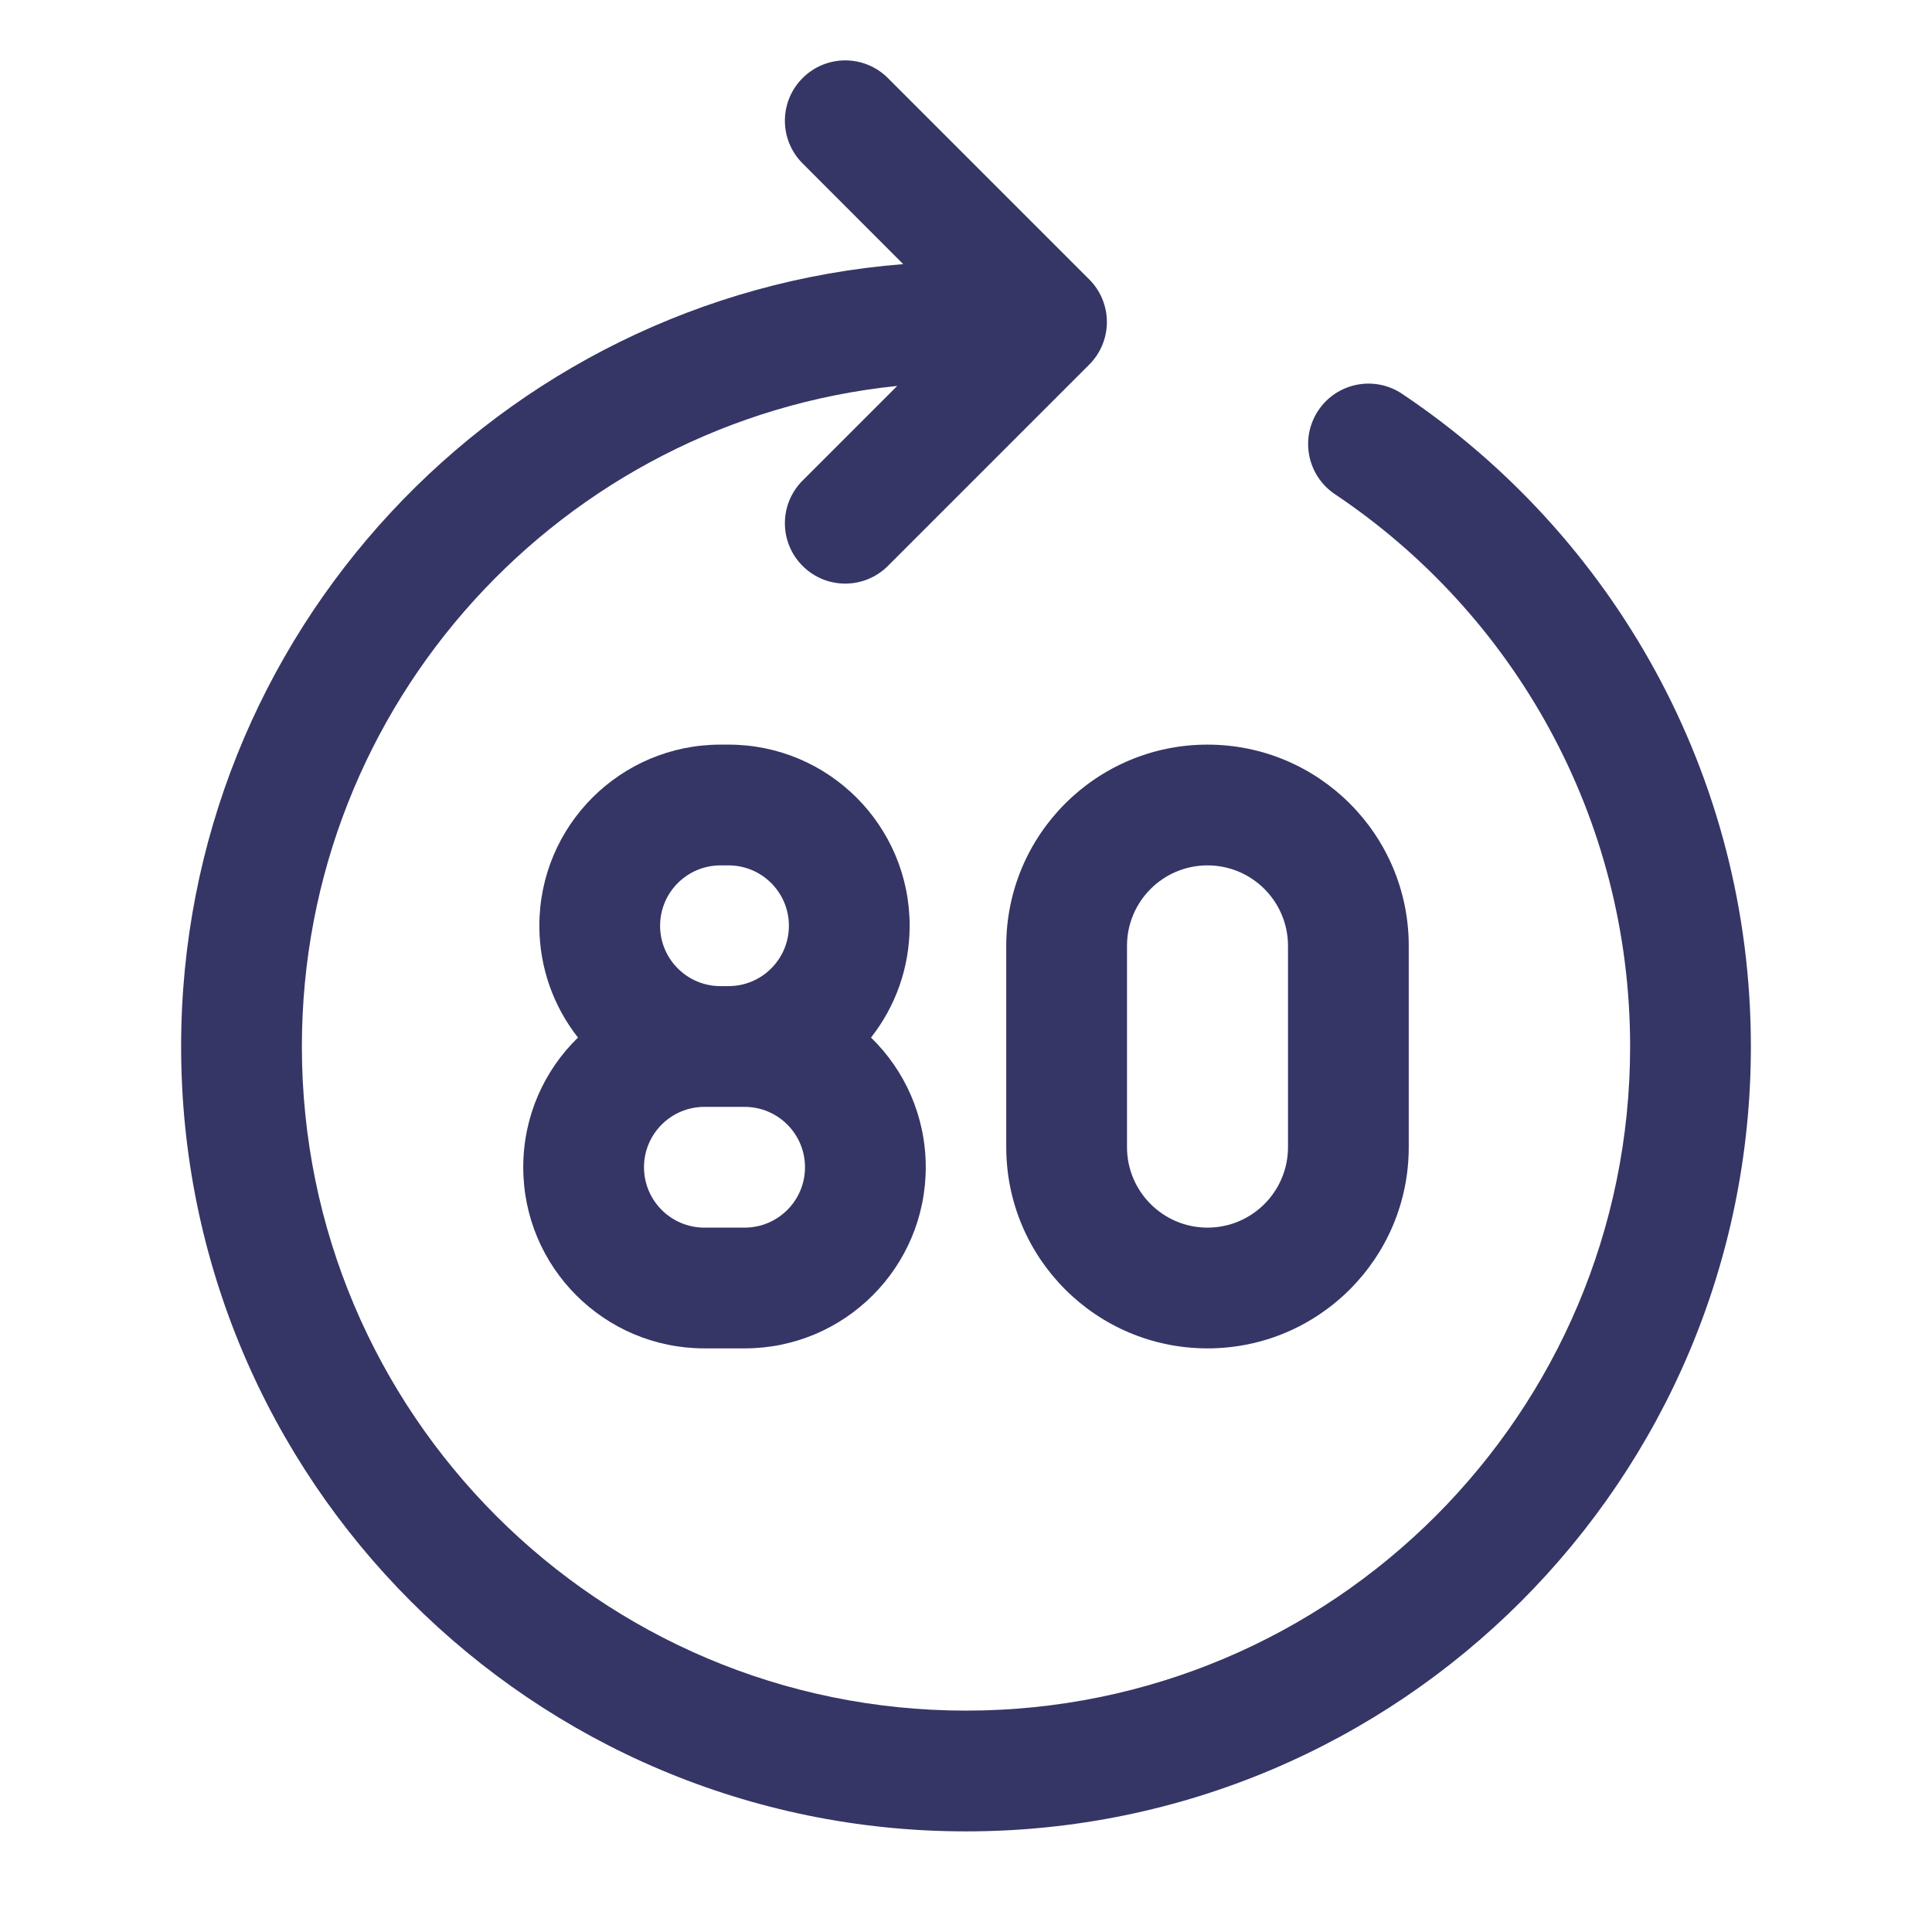 <svg width="24" height="24" viewBox="0 0 24 24" fill="none" xmlns="http://www.w3.org/2000/svg">
<path d="M9.97 0.97C9.677 1.263 9.677 1.737 9.97 2.03L11.22 3.281C6.2 3.678 2.25 7.878 2.25 13C2.25 18.385 6.615 22.75 12 22.75C17.385 22.75 21.75 18.385 21.75 13C21.75 9.619 20.028 6.64 17.417 4.892C17.073 4.662 16.607 4.754 16.377 5.098C16.146 5.443 16.239 5.908 16.583 6.139C18.796 7.62 20.25 10.14 20.25 13C20.25 17.556 16.556 21.25 12 21.25C7.444 21.25 3.75 17.556 3.75 13C3.75 8.732 6.991 5.221 11.146 4.794L9.97 5.97C9.677 6.263 9.677 6.737 9.97 7.03C10.263 7.323 10.737 7.323 11.03 7.03L13.53 4.53C13.671 4.39 13.75 4.199 13.75 4C13.75 3.801 13.671 3.61 13.53 3.47L11.03 0.97C10.737 0.677 10.263 0.677 9.97 0.97Z" fill="#353566"/>
<path fill-rule="evenodd" clip-rule="evenodd" d="M15 9.25C13.619 9.25 12.5 10.369 12.5 11.75V14.25C12.5 15.631 13.619 16.75 15 16.75C16.381 16.75 17.5 15.631 17.5 14.25V11.75C17.5 10.369 16.381 9.25 15 9.25ZM14 11.75C14 11.198 14.448 10.75 15 10.75C15.552 10.75 16 11.198 16 11.75V14.25C16 14.802 15.552 15.25 15 15.25C14.448 15.25 14 14.802 14 14.25V11.75Z" fill="#353566"/>
<path fill-rule="evenodd" clip-rule="evenodd" d="M6.7 11.5C6.7 10.257 7.707 9.25 8.95 9.25H9.05C10.293 9.25 11.3 10.257 11.3 11.5C11.3 12.024 11.121 12.506 10.82 12.889C11.24 13.297 11.5 13.868 11.5 14.5C11.5 15.743 10.493 16.75 9.25 16.75H8.75C7.507 16.75 6.5 15.743 6.5 14.5C6.5 13.868 6.76 13.297 7.18 12.889C6.879 12.506 6.7 12.024 6.7 11.5ZM8.95 12.25H9.05C9.464 12.25 9.8 11.914 9.8 11.5C9.8 11.086 9.464 10.75 9.05 10.75H8.95C8.536 10.75 8.2 11.086 8.2 11.5C8.2 11.914 8.536 12.25 8.95 12.25ZM8.75 13.75C8.336 13.75 8 14.086 8 14.5C8 14.914 8.336 15.25 8.75 15.25H9.25C9.664 15.25 10 14.914 10 14.5C10 14.086 9.664 13.75 9.25 13.75H8.75Z" fill="#353566"/>
</svg>

